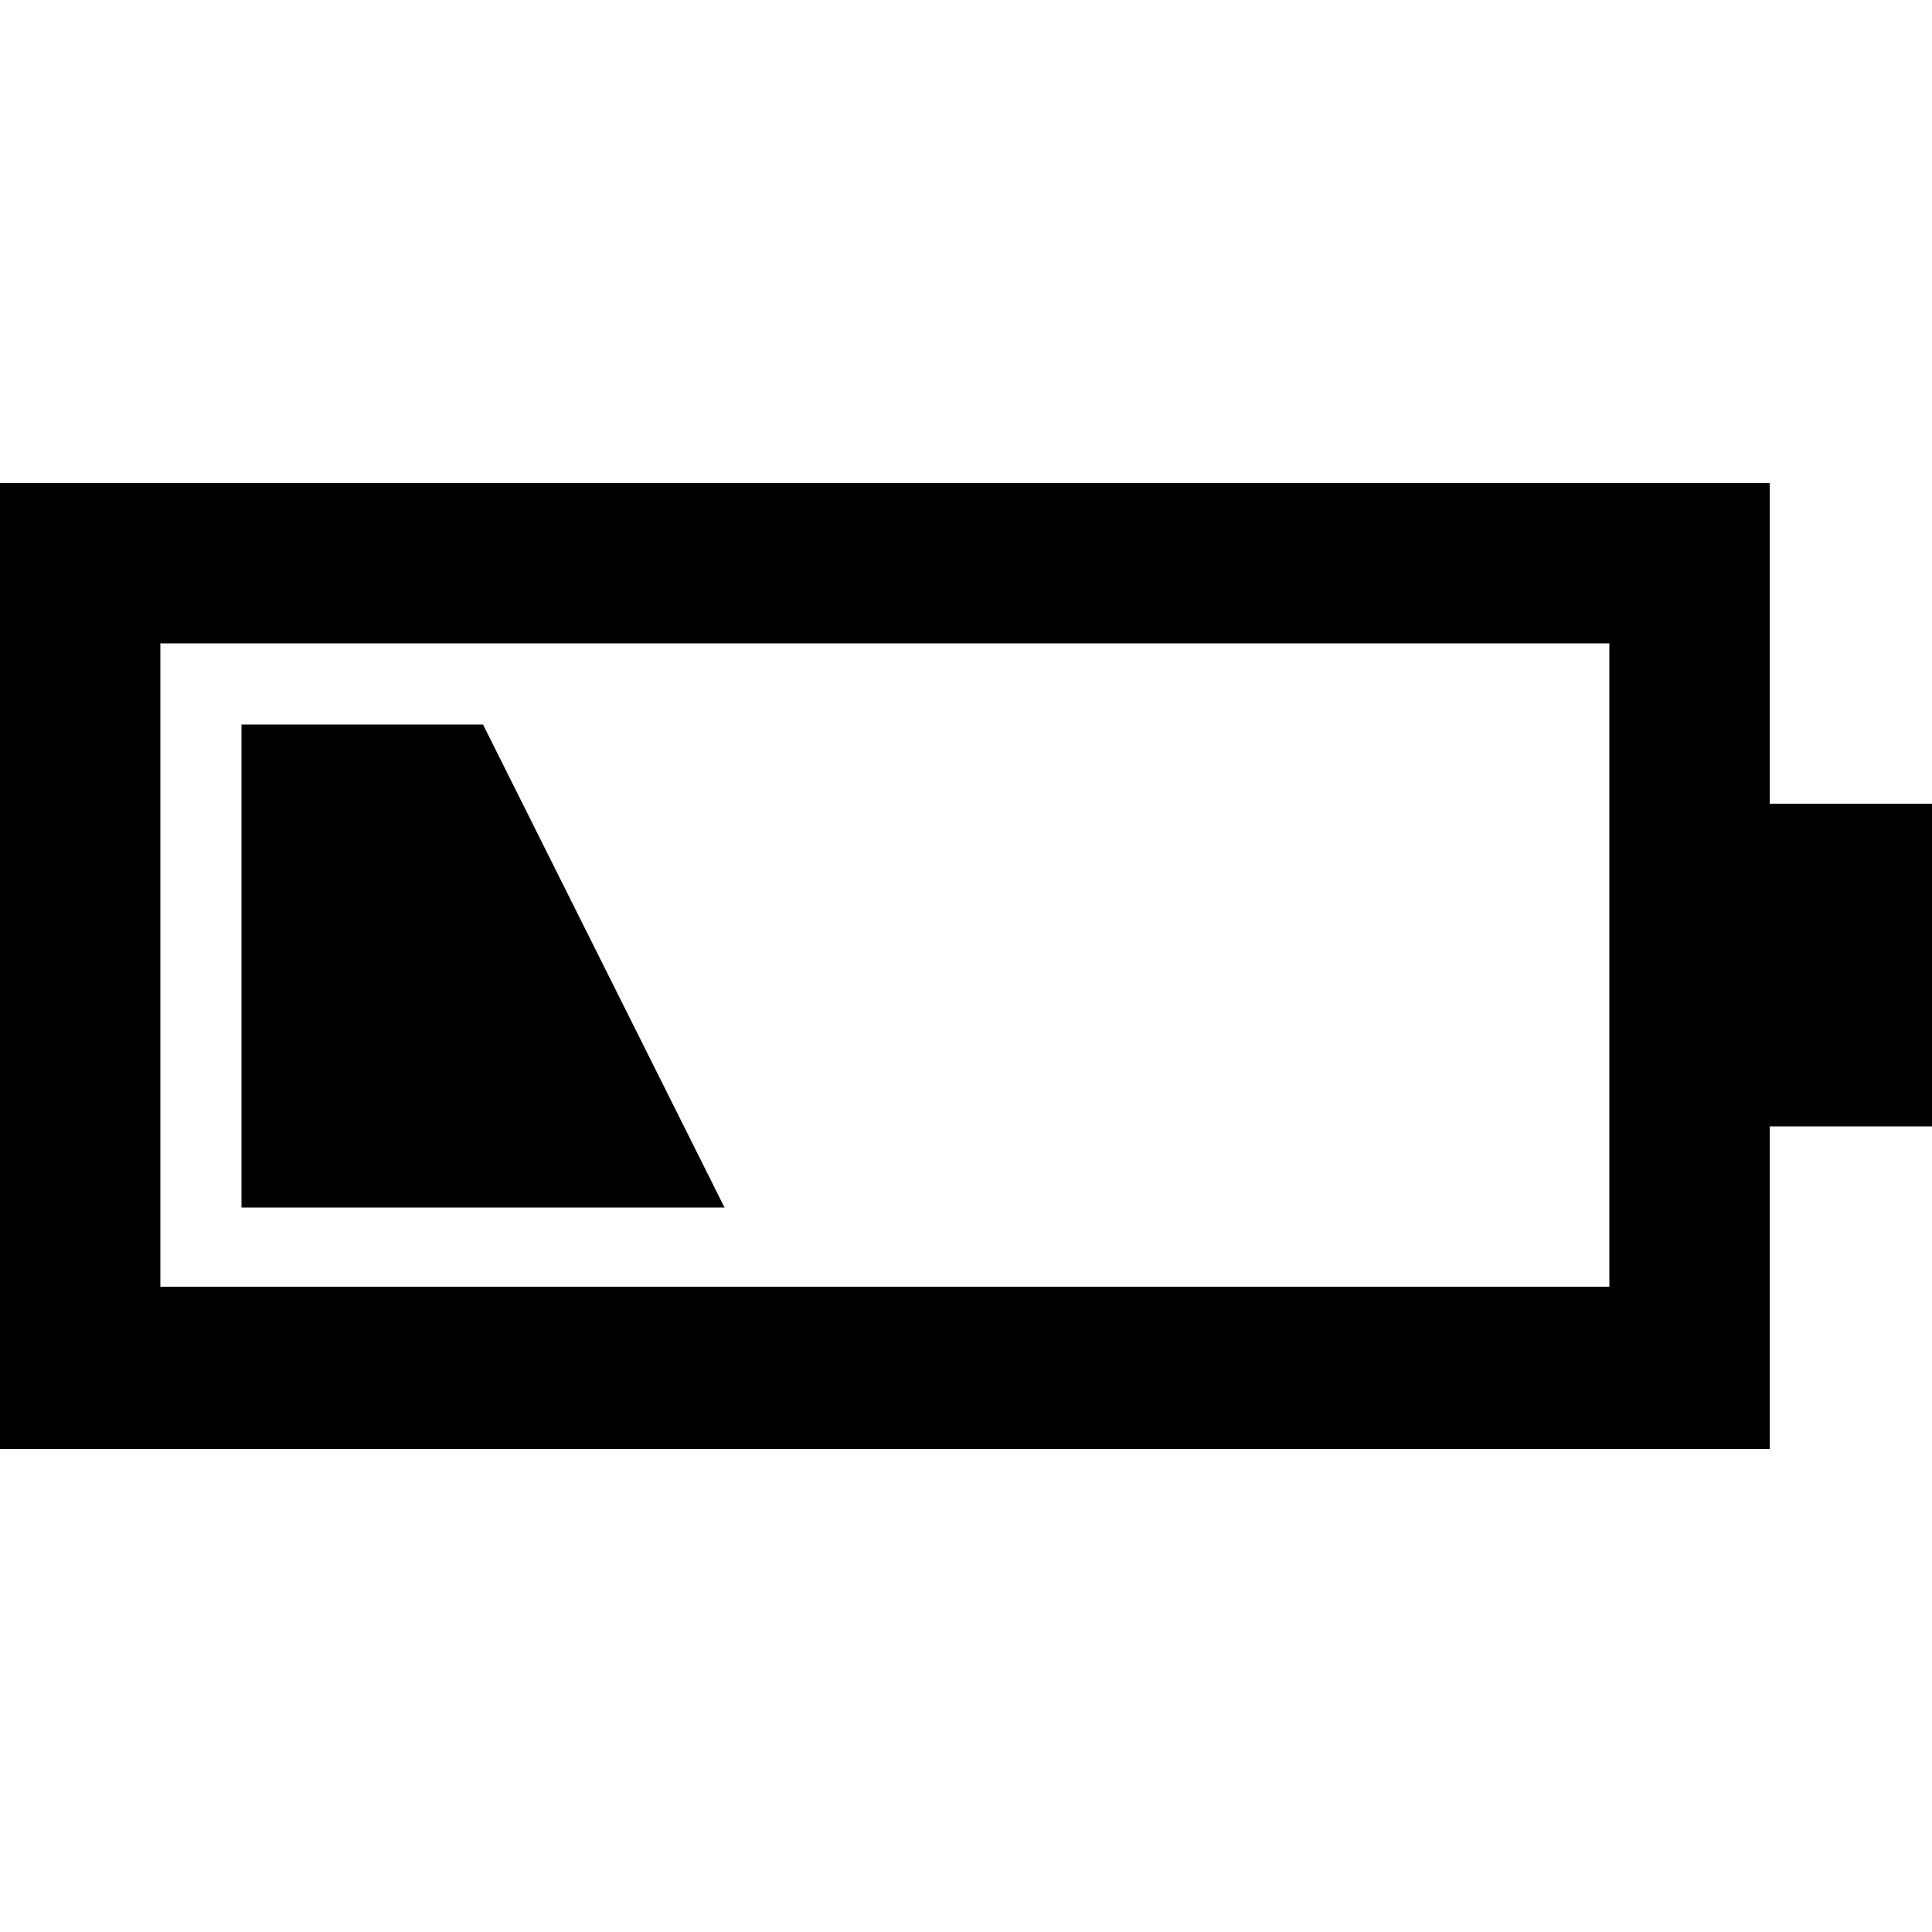 <?xml version="1.0" encoding="UTF-8" standalone="no"?>
<!-- Created with Inkscape (http://www.inkscape.org/) -->

<svg
   xmlns:dc="http://purl.org/dc/elements/1.1/"
   xmlns:cc="http://creativecommons.org/ns#"
   xmlns:rdf="http://www.w3.org/1999/02/22-rdf-syntax-ns#"
   xmlns:svg="http://www.w3.org/2000/svg"
   xmlns="http://www.w3.org/2000/svg"
   version="1.1"
   width="32"
   height="32"
   id="svg3015">
  <defs
     id="defs3017" />
  <g
     id="layer1">
    <path
       d="m 0,8 0,16 29.312,0 0,-5.344 2.688,0 0,-5.344 -2.688,0 L 29.312,8 0,8 z m 2.656,2.656 24,0 0,10.656 -24,0 0,-10.656 z M 4,12 l 0,8 8,0 -4,-8 -4,0 z"
       id="path3" />
  </g>
</svg>
